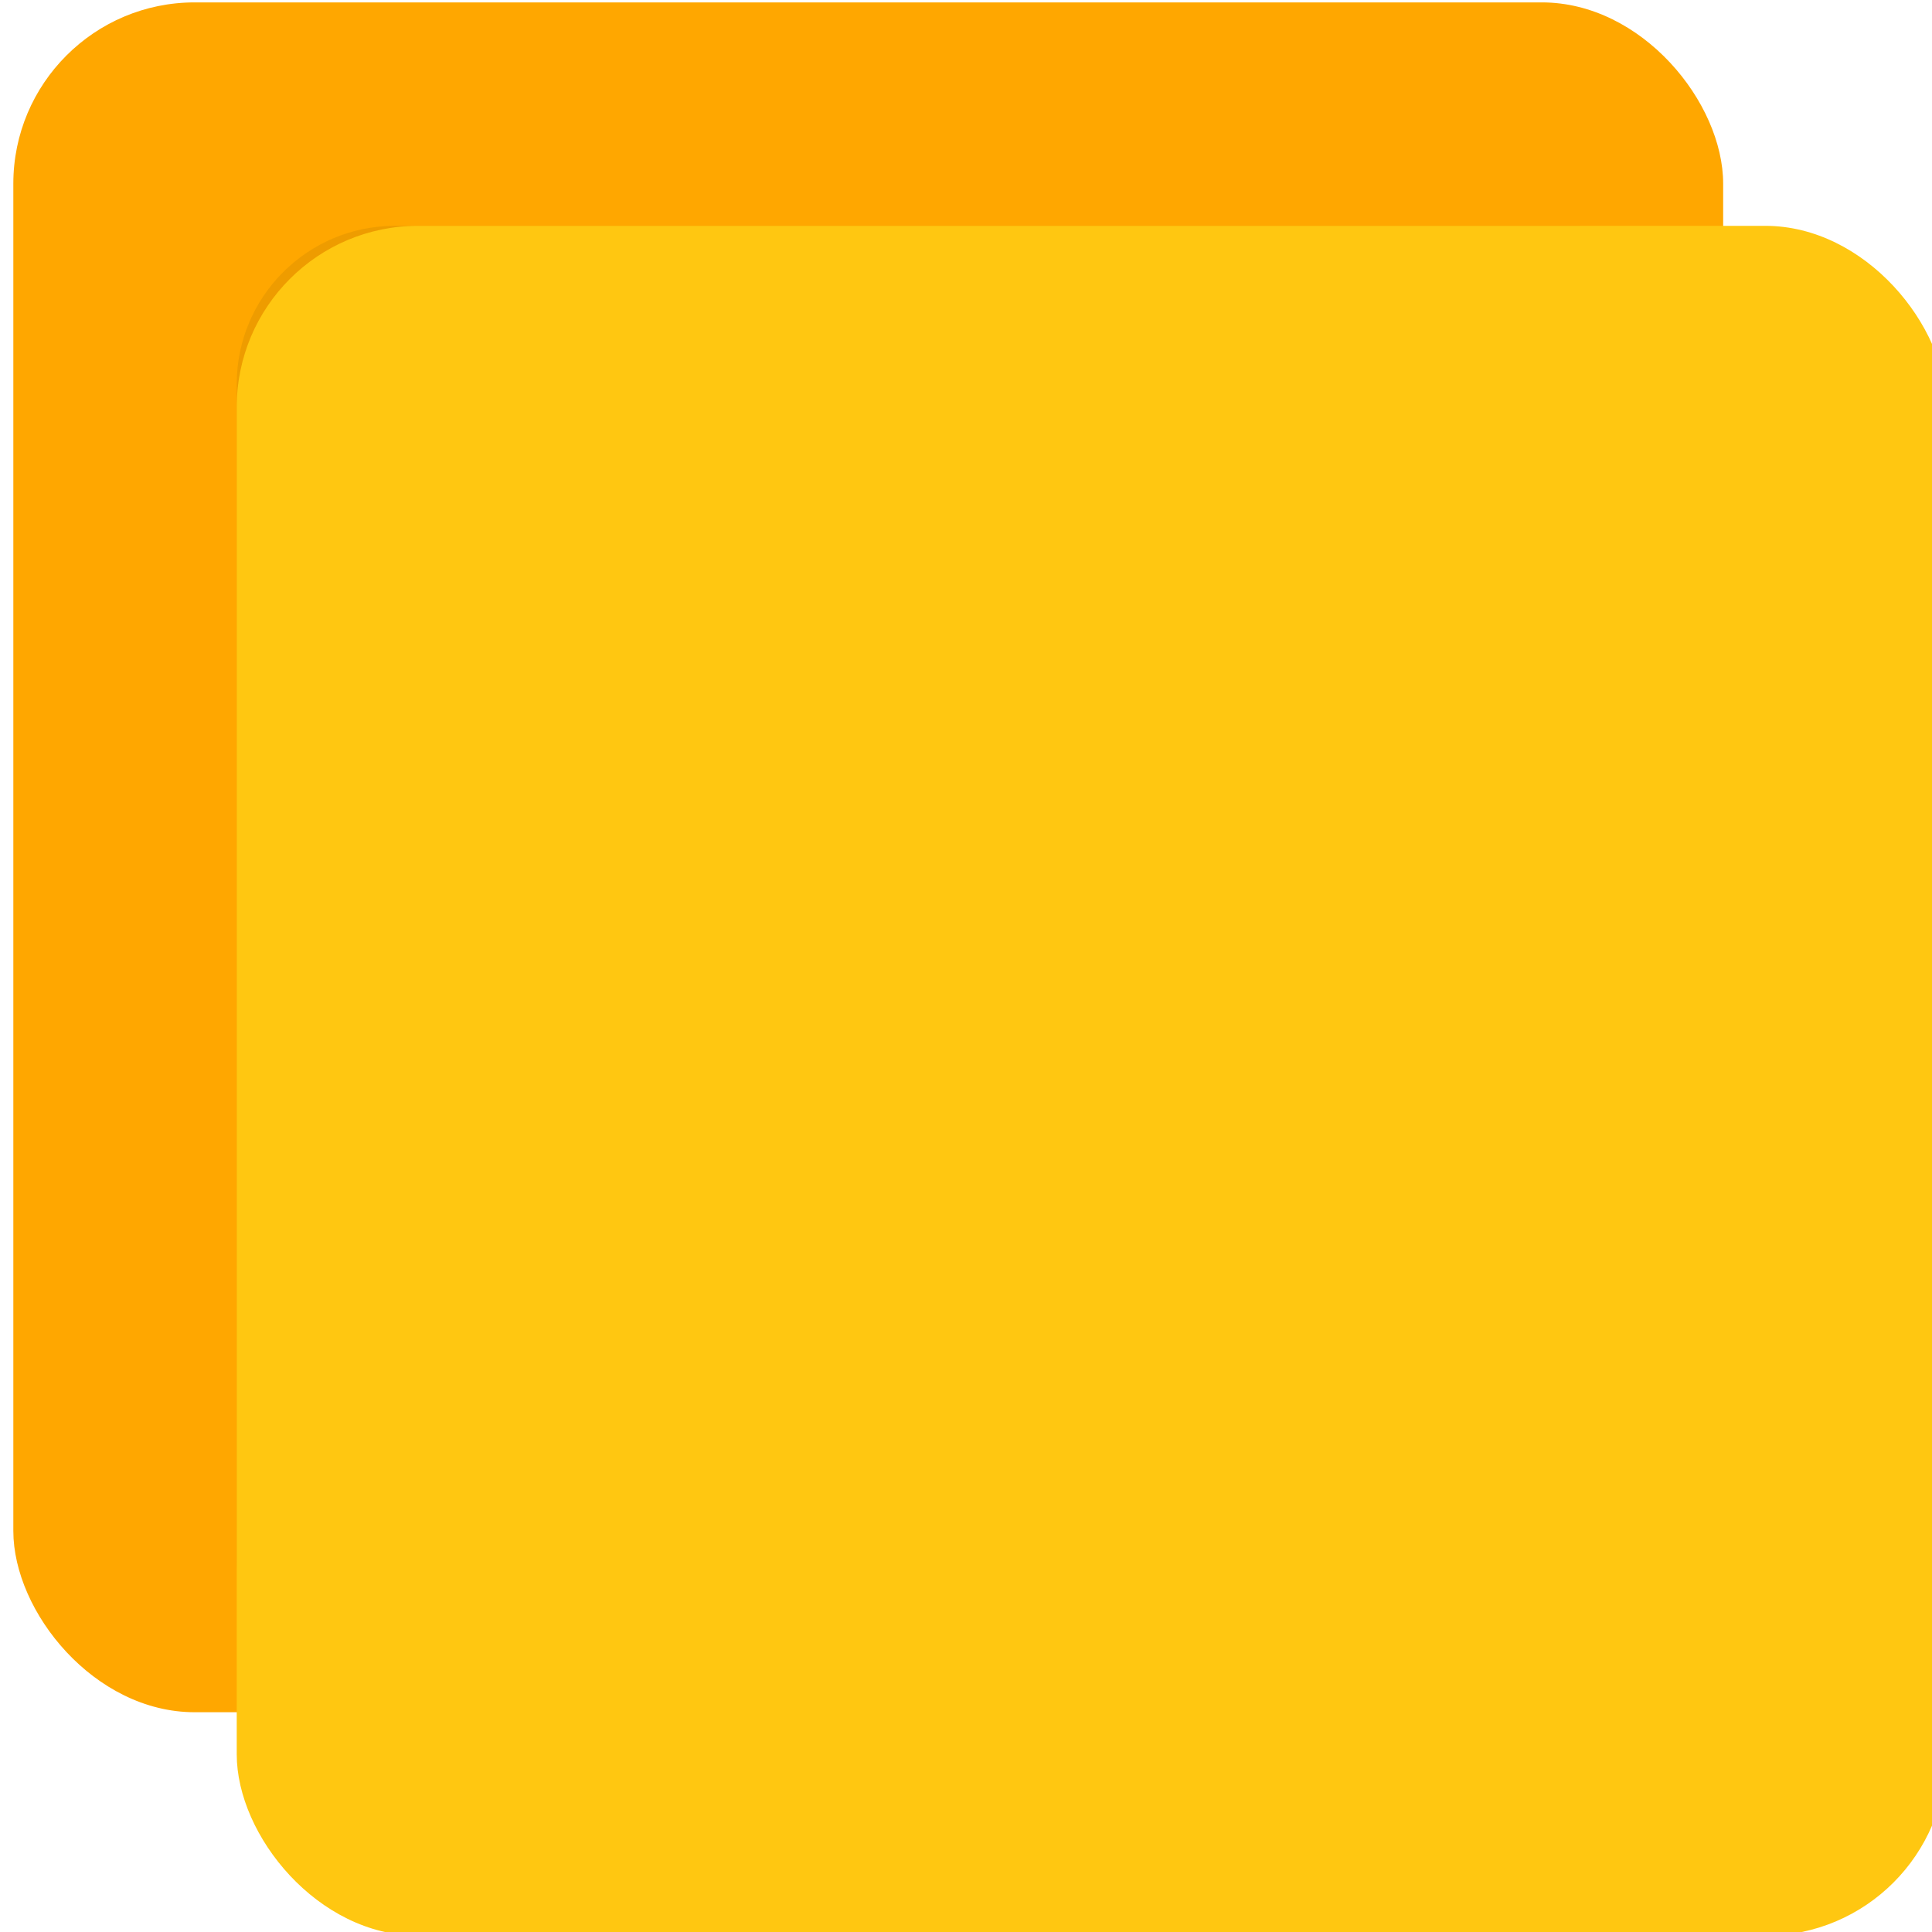 <?xml version="1.0" encoding="UTF-8" standalone="no"?>
<svg
   xmlns:dc="http://purl.org/dc/elements/1.1/"
   xmlns:cc="http://creativecommons.org/ns#"
   xmlns:rdf="http://www.w3.org/1999/02/22-rdf-syntax-ns#"
   xmlns:svg="http://www.w3.org/2000/svg"
   xmlns="http://www.w3.org/2000/svg"
   xmlns:xlink="http://www.w3.org/1999/xlink"
   xmlns:sodipodi="http://sodipodi.sourceforge.net/DTD/sodipodi-0.dtd"
   xmlns:inkscape="http://www.inkscape.org/namespaces/inkscape"
   width="100"
   height="100"
   viewBox="0 0 26.458 26.458"
   version="1.1"
   id="svg8"
   inkscape:version="1.0.2 (e86c870, 2021-01-15)"
   sodipodi:docname="vm-logo.svg">
  <defs
     id="defs2">
    <linearGradient
       inkscape:collect="always"
       id="linearGradient947">
      <stop
         style="stop-color:#334573;stop-opacity:1"
         offset="0"
         id="stop943" />
      <stop
         style="stop-color:#27334c;stop-opacity:0.999"
         offset="1"
         id="stop945" />
    </linearGradient>
    <rect
       x="247.628"
       y="11.85"
       width="49.933"
       height="10.065"
       id="rect920" />
    <rect
       x="247.628"
       y="11.85"
       width="19.293"
       height="9.894"
       id="rect928" />
    <linearGradient
       inkscape:collect="always"
       xlink:href="#linearGradient947"
       id="linearGradient949"
       x1="490.492"
       y1="58.013"
       x2="404.819"
       y2="126.861"
       gradientUnits="userSpaceOnUse" />
    <rect
       x="247.628"
       y="11.85"
       width="49.933"
       height="10.065"
       id="rect961" />
    <rect
       x="247.628"
       y="11.85"
       width="49.933"
       height="10.065"
       id="rect961-3" />
    <rect
       x="247.628"
       y="11.85"
       width="49.933"
       height="10.065"
       id="rect972" />
    <rect
       x="247.628"
       y="11.85"
       width="19.293"
       height="9.894"
       id="rect928-6" />
    <rect
       x="247.628"
       y="11.85"
       width="19.293"
       height="9.894"
       id="rect1009" />
    <inkscape:perspective
       sodipodi:type="inkscape:persp3d"
       inkscape:vp_x="0 : 42.666663 : 1"
       inkscape:vp_y="0 : 999.99996 : 0"
       inkscape:vp_z="210 : 42.666663 : 1"
       inkscape:persp3d-origin="105 : -6.8333326 : 1"
       id="perspective5841" />
    <rect
       x="-84.264"
       y="195.661"
       width="125.148"
       height="39.952"
       id="rect2877" />
    <linearGradient
       inkscape:collect="always"
       id="linearGradient929">
      <stop
         style="stop-color:#114ccb;stop-opacity:0.996"
         offset="0"
         id="stop925" />
      <stop
         style="stop-color:#114ccb;stop-opacity:0.996"
         offset="0.092"
         id="stop937" />
      <stop
         style="stop-color:#0f62e5;stop-opacity:0.996"
         offset="0.32"
         id="stop933" />
      <stop
         style="stop-color:#0090fe;stop-opacity:0.996"
         offset="0.875"
         id="stop935" />
      <stop
         style="stop-color:#02bbfb;stop-opacity:1"
         offset="1"
         id="stop927" />
    </linearGradient>
    <linearGradient
       inkscape:collect="always"
       xlink:href="#linearGradient929"
       id="linearGradient931"
       x1="160.863"
       y1="471.661"
       x2="244.47"
       y2="276.519"
       gradientUnits="userSpaceOnUse"
       gradientTransform="matrix(0.26,0,0,0.26,1.049,81.769)" />
    <linearGradient
       id="g"
       gradientUnits="userSpaceOnUse"
       x1="243.377"
       x2="261.018"
       y1="230.528"
       y2="248.169"
       gradientTransform="matrix(0.352,0,0,0.352,82.032,143.377)">
      <stop
         offset="0"
         stop-color="#ffc738"
         id="stop22" />
      <stop
         offset=".245"
         stop-color="#ffc331"
         id="stop24" />
      <stop
         offset=".599"
         stop-color="#ffb81e"
         id="stop26" />
      <stop
         offset="1"
         stop-color="#ffa700"
         id="stop28" />
    </linearGradient>
    <linearGradient
       x1="0.71"
       y1="1"
       x2="0"
       y2="1"
       id="linearGradient-1">
      <stop
         stop-color="#394A9F"
         offset="0%"
         id="stop2326"
         style="stop-color:#3f3f3f;stop-opacity:1" />
      <stop
         stop-color="#6176B9"
         offset="100%"
         id="stop2328"
         style="stop-color:#282828;stop-opacity:1" />
    </linearGradient>
    <linearGradient
       inkscape:collect="always"
       xlink:href="#g"
       id="linearGradient5781"
       x1="-131.83"
       y1="222.008"
       x2="225.786"
       y2="80.281"
       gradientUnits="userSpaceOnUse"
       gradientTransform="matrix(0.4,0,0,0.4,44.107,47.916)" />
    <filter
       inkscape:collect="always"
       style="color-interpolation-filters:sRGB"
       id="filter942"
       x="-0.108"
       width="1.216"
       y="-0.108"
       height="1.216">
      <feGaussianBlur
         inkscape:collect="always"
         stdDeviation="1.59"
         id="feGaussianBlur944" />
    </filter>
  </defs>
  <sodipodi:namedview
     id="base"
     pagecolor="#121212"
     bordercolor="#666666"
     borderopacity="1.0"
     inkscape:pageopacity="0"
     inkscape:pageshadow="2"
     inkscape:zoom="1.9736827"
     inkscape:cx="118.05685"
     inkscape:cy="110.70847"
     inkscape:document-units="px"
     inkscape:current-layer="g959"
     inkscape:document-rotation="0"
     showgrid="false"
     units="px"
     inkscape:window-width="1886"
     inkscape:window-height="1046"
     inkscape:window-x="34"
     inkscape:window-y="34"
     inkscape:window-maximized="1"
     inkscape:snap-bbox="true"
     inkscape:bbox-paths="true"
     inkscape:bbox-nodes="true"
     inkscape:snap-bbox-edge-midpoints="true"
     inkscape:snap-bbox-midpoints="true"
     inkscape:object-paths="true"
     inkscape:snap-intersection-paths="true"
     inkscape:snap-smooth-nodes="true"
     inkscape:snap-midpoints="true"
     inkscape:snap-global="true" />
  <g
     inkscape:label="cards"
     inkscape:groupmode="layer"
     id="layer1">
    <g
       id="g2886"
       transform="matrix(2.501,0,0,2.501,-343.2,-290.093)">
      <g
         id="g959"
         transform="matrix(0.4,0,0,0.4,82.321,69.593)">
        <g
           id="g7926"
           transform="matrix(0.578,0,0,0.578,-161.637,12.337)"
           style="fill:#094bac"
           inkscape:export-xdpi="192"
           inkscape:export-ydpi="192">
          <rect
             style="fill:#ffa700;fill-opacity:1;fill-rule:evenodd;stroke:none;stroke-width:0.019;stroke-linecap:round;stroke-linejoin:round"
             id="rect7310-0"
             width="40.495"
             height="40.495"
             x="-557.934"
             y="-219.89"
             rx="4.294"
             ry="4.294"
             transform="scale(-1)" />
          <g
             id="g7678-6"
             transform="translate(16.404,37.571)">
            <rect
               style="opacity:0.3;mix-blend-mode:normal;fill:#403100;fill-opacity:1;fill-rule:evenodd;stroke:none;stroke-width:0.017;stroke-linecap:round;stroke-linejoin:round;filter:url(#filter942)"
               id="rect916"
               width="35.334"
               height="35.334"
               x="-541.66"
               y="-182.45"
               rx="3.747"
               ry="3.747"
               transform="scale(-1)" />
            <rect
               style="fill:#ffc711;fill-opacity:1;fill-rule:evenodd;stroke:none;stroke-width:0.019;stroke-linecap:round;stroke-linejoin:round"
               id="rect7312-6"
               width="40.495"
               height="40.495"
               x="-546.821"
               y="-187.611"
               rx="4.294"
               ry="4.294"
               transform="scale(-1)" />
          </g>
        </g>
      </g>
    </g>
  </g>
</svg>
